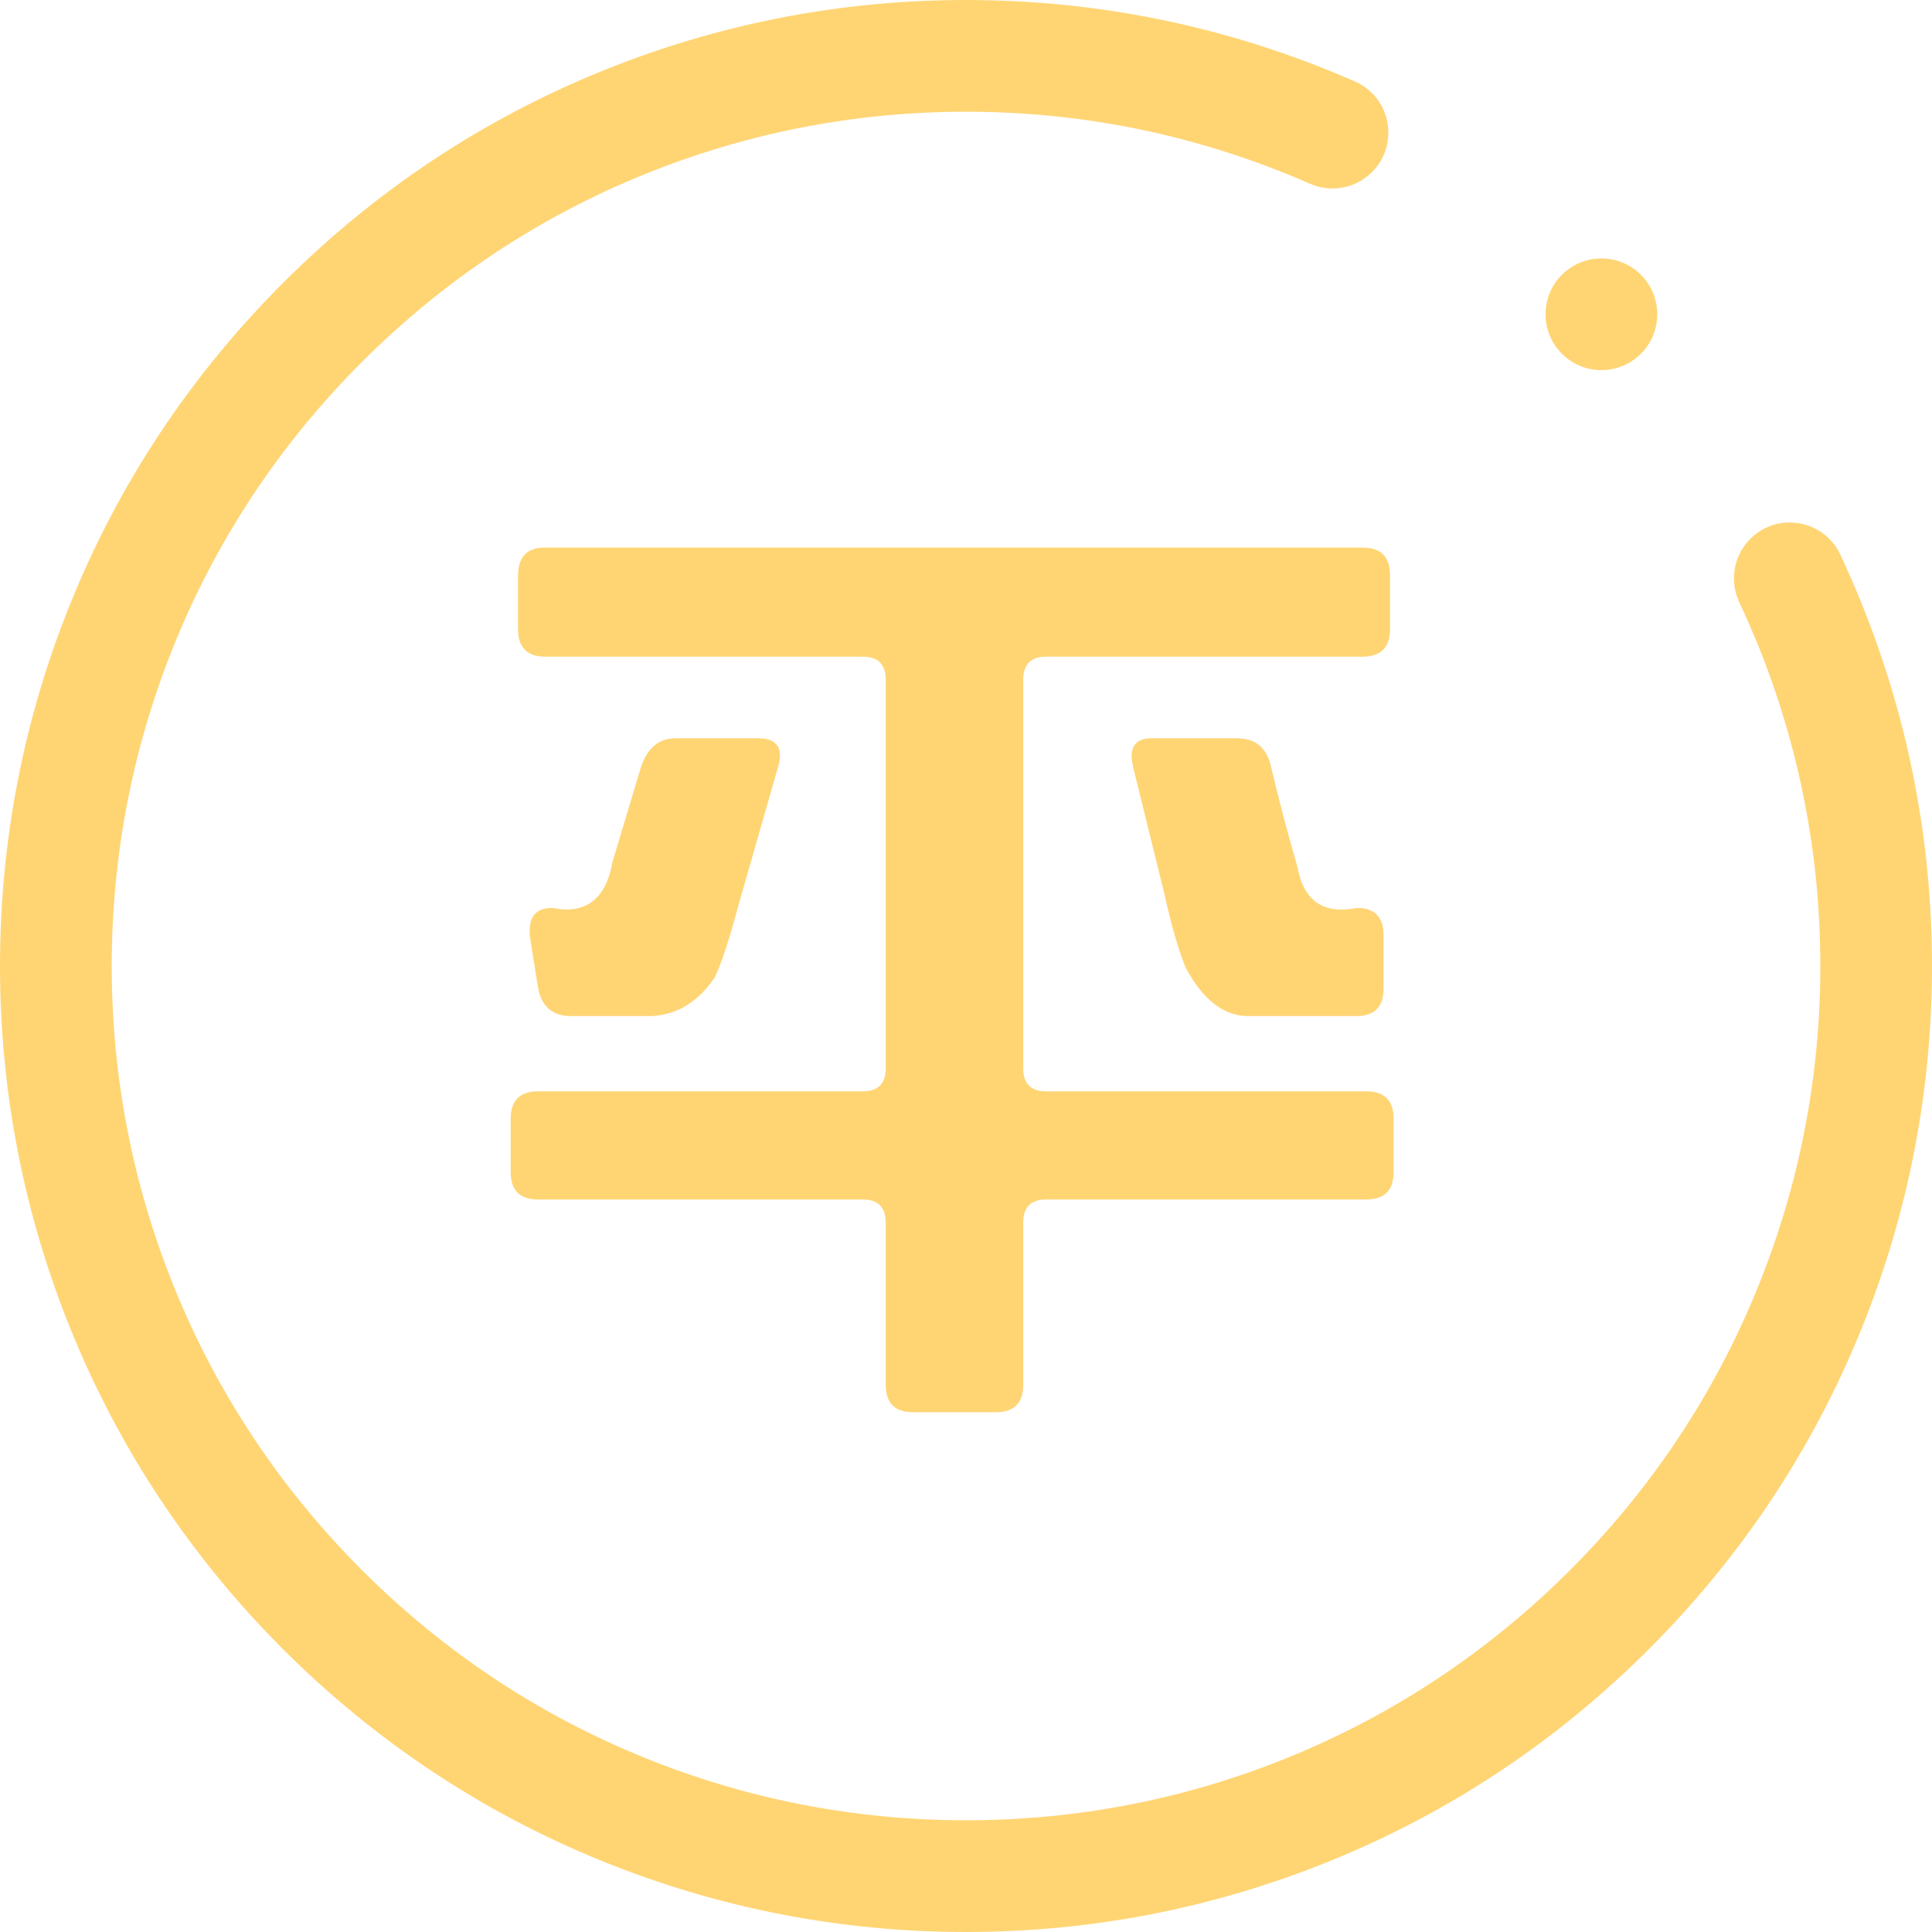 <svg width="30" height="30" viewBox="0 0 30 30" fill="none" xmlns="http://www.w3.org/2000/svg">
<g clip-path="url(#clip0_106_2496)">
<path d="M28.901 20.644C29.631 18.846 30 16.947 30 15C30 13.052 29.63 11.153 28.901 9.356C28.8 9.105 28.692 8.858 28.578 8.614C28.322 8.069 27.604 7.941 27.178 8.368C26.919 8.626 26.852 9.02 27.007 9.352C27.108 9.567 27.204 9.786 27.295 10.008C27.939 11.597 28.266 13.277 28.266 15C28.266 16.723 27.939 18.403 27.294 19.992C26.627 21.637 25.647 23.113 24.38 24.38C23.114 25.647 21.637 26.627 19.993 27.294C18.404 27.939 16.724 28.265 15.001 28.265C13.277 28.265 11.597 27.939 10.008 27.294C8.363 26.627 6.887 25.647 5.62 24.38C4.354 23.114 3.373 21.637 2.706 19.992C2.062 18.403 1.735 16.724 1.735 15C1.735 13.277 2.062 11.597 2.706 10.008C3.373 8.363 4.354 6.887 5.621 5.62C6.887 4.354 8.363 3.373 10.008 2.706C11.598 2.062 13.277 1.735 15.001 1.735C16.724 1.735 18.403 2.062 19.993 2.706C20.109 2.753 20.226 2.803 20.341 2.853C20.668 2.997 21.051 2.926 21.304 2.673C21.735 2.242 21.599 1.511 21.041 1.266C20.91 1.208 20.778 1.152 20.645 1.099C18.847 0.37 16.948 0 15 0C13.052 0 11.153 0.37 9.356 1.099C7.495 1.854 5.825 2.962 4.394 4.394C2.962 5.826 1.853 7.495 1.099 9.356C0.37 11.153 0 13.052 0 15C0 16.948 0.37 18.847 1.098 20.644C1.853 22.505 2.962 24.175 4.393 25.607C5.825 27.038 7.495 28.147 9.356 28.901C11.153 29.63 13.052 30 15 30C16.948 30 18.847 29.63 20.644 28.901C22.505 28.147 24.175 27.038 25.606 25.606C27.038 24.175 28.146 22.505 28.901 20.644H28.901Z" fill="#FFD574"/>
<path d="M24.866 5.747C25.345 5.747 25.734 5.359 25.734 4.88C25.734 4.401 25.345 4.013 24.866 4.013C24.387 4.013 23.999 4.401 23.999 4.88C23.999 5.359 24.387 5.747 24.866 5.747Z" fill="#FFD574"/>
<path d="M8.044 8.944C8.044 8.65 8.181 8.503 8.457 8.503H21.157C21.442 8.503 21.584 8.645 21.584 8.93V9.77C21.584 10.055 21.441 10.197 21.157 10.197H16.245C16.007 10.197 15.889 10.316 15.889 10.553V16.59C15.889 16.828 16.007 16.946 16.245 16.946H21.213C21.498 16.946 21.64 17.088 21.64 17.373V18.199C21.64 18.484 21.498 18.626 21.213 18.626H16.245C16.007 18.626 15.889 18.745 15.889 18.982V21.502C15.889 21.787 15.746 21.929 15.461 21.929H14.18C13.895 21.929 13.753 21.787 13.753 21.502V18.982C13.753 18.745 13.634 18.626 13.397 18.626H8.357C8.072 18.626 7.93 18.484 7.93 18.199V17.373C7.93 17.088 8.072 16.946 8.357 16.946H13.397C13.634 16.946 13.753 16.828 13.753 16.59V10.553C13.753 10.316 13.634 10.197 13.397 10.197H8.471C8.186 10.197 8.044 10.055 8.044 9.77V8.944H8.044ZM9.937 11.963C10.032 11.631 10.217 11.464 10.493 11.464H11.774C12.059 11.464 12.164 11.607 12.087 11.891L11.475 14.027C11.333 14.559 11.209 14.938 11.105 15.166C10.849 15.555 10.517 15.759 10.108 15.778H8.87C8.585 15.778 8.414 15.636 8.357 15.351L8.243 14.639C8.177 14.279 8.286 14.098 8.571 14.098C9.093 14.203 9.406 13.966 9.51 13.387L9.937 11.963L9.937 11.963ZM17.598 11.92C17.522 11.616 17.616 11.464 17.882 11.464H19.206C19.491 11.464 19.666 11.607 19.733 11.891C19.856 12.413 19.994 12.936 20.146 13.458C20.241 13.989 20.549 14.203 21.071 14.098C21.346 14.098 21.484 14.24 21.484 14.525V15.351C21.484 15.636 21.342 15.778 21.057 15.778H19.405C19.016 15.787 18.684 15.536 18.409 15.023C18.295 14.738 18.186 14.359 18.081 13.884L17.597 11.919L17.598 11.92Z" fill="#FFD574"/>
</g>
<defs>
<clipPath id="clip0_106_2496">
<rect width="30" height="30" fill="white"/>
</clipPath>
</defs>
</svg>
